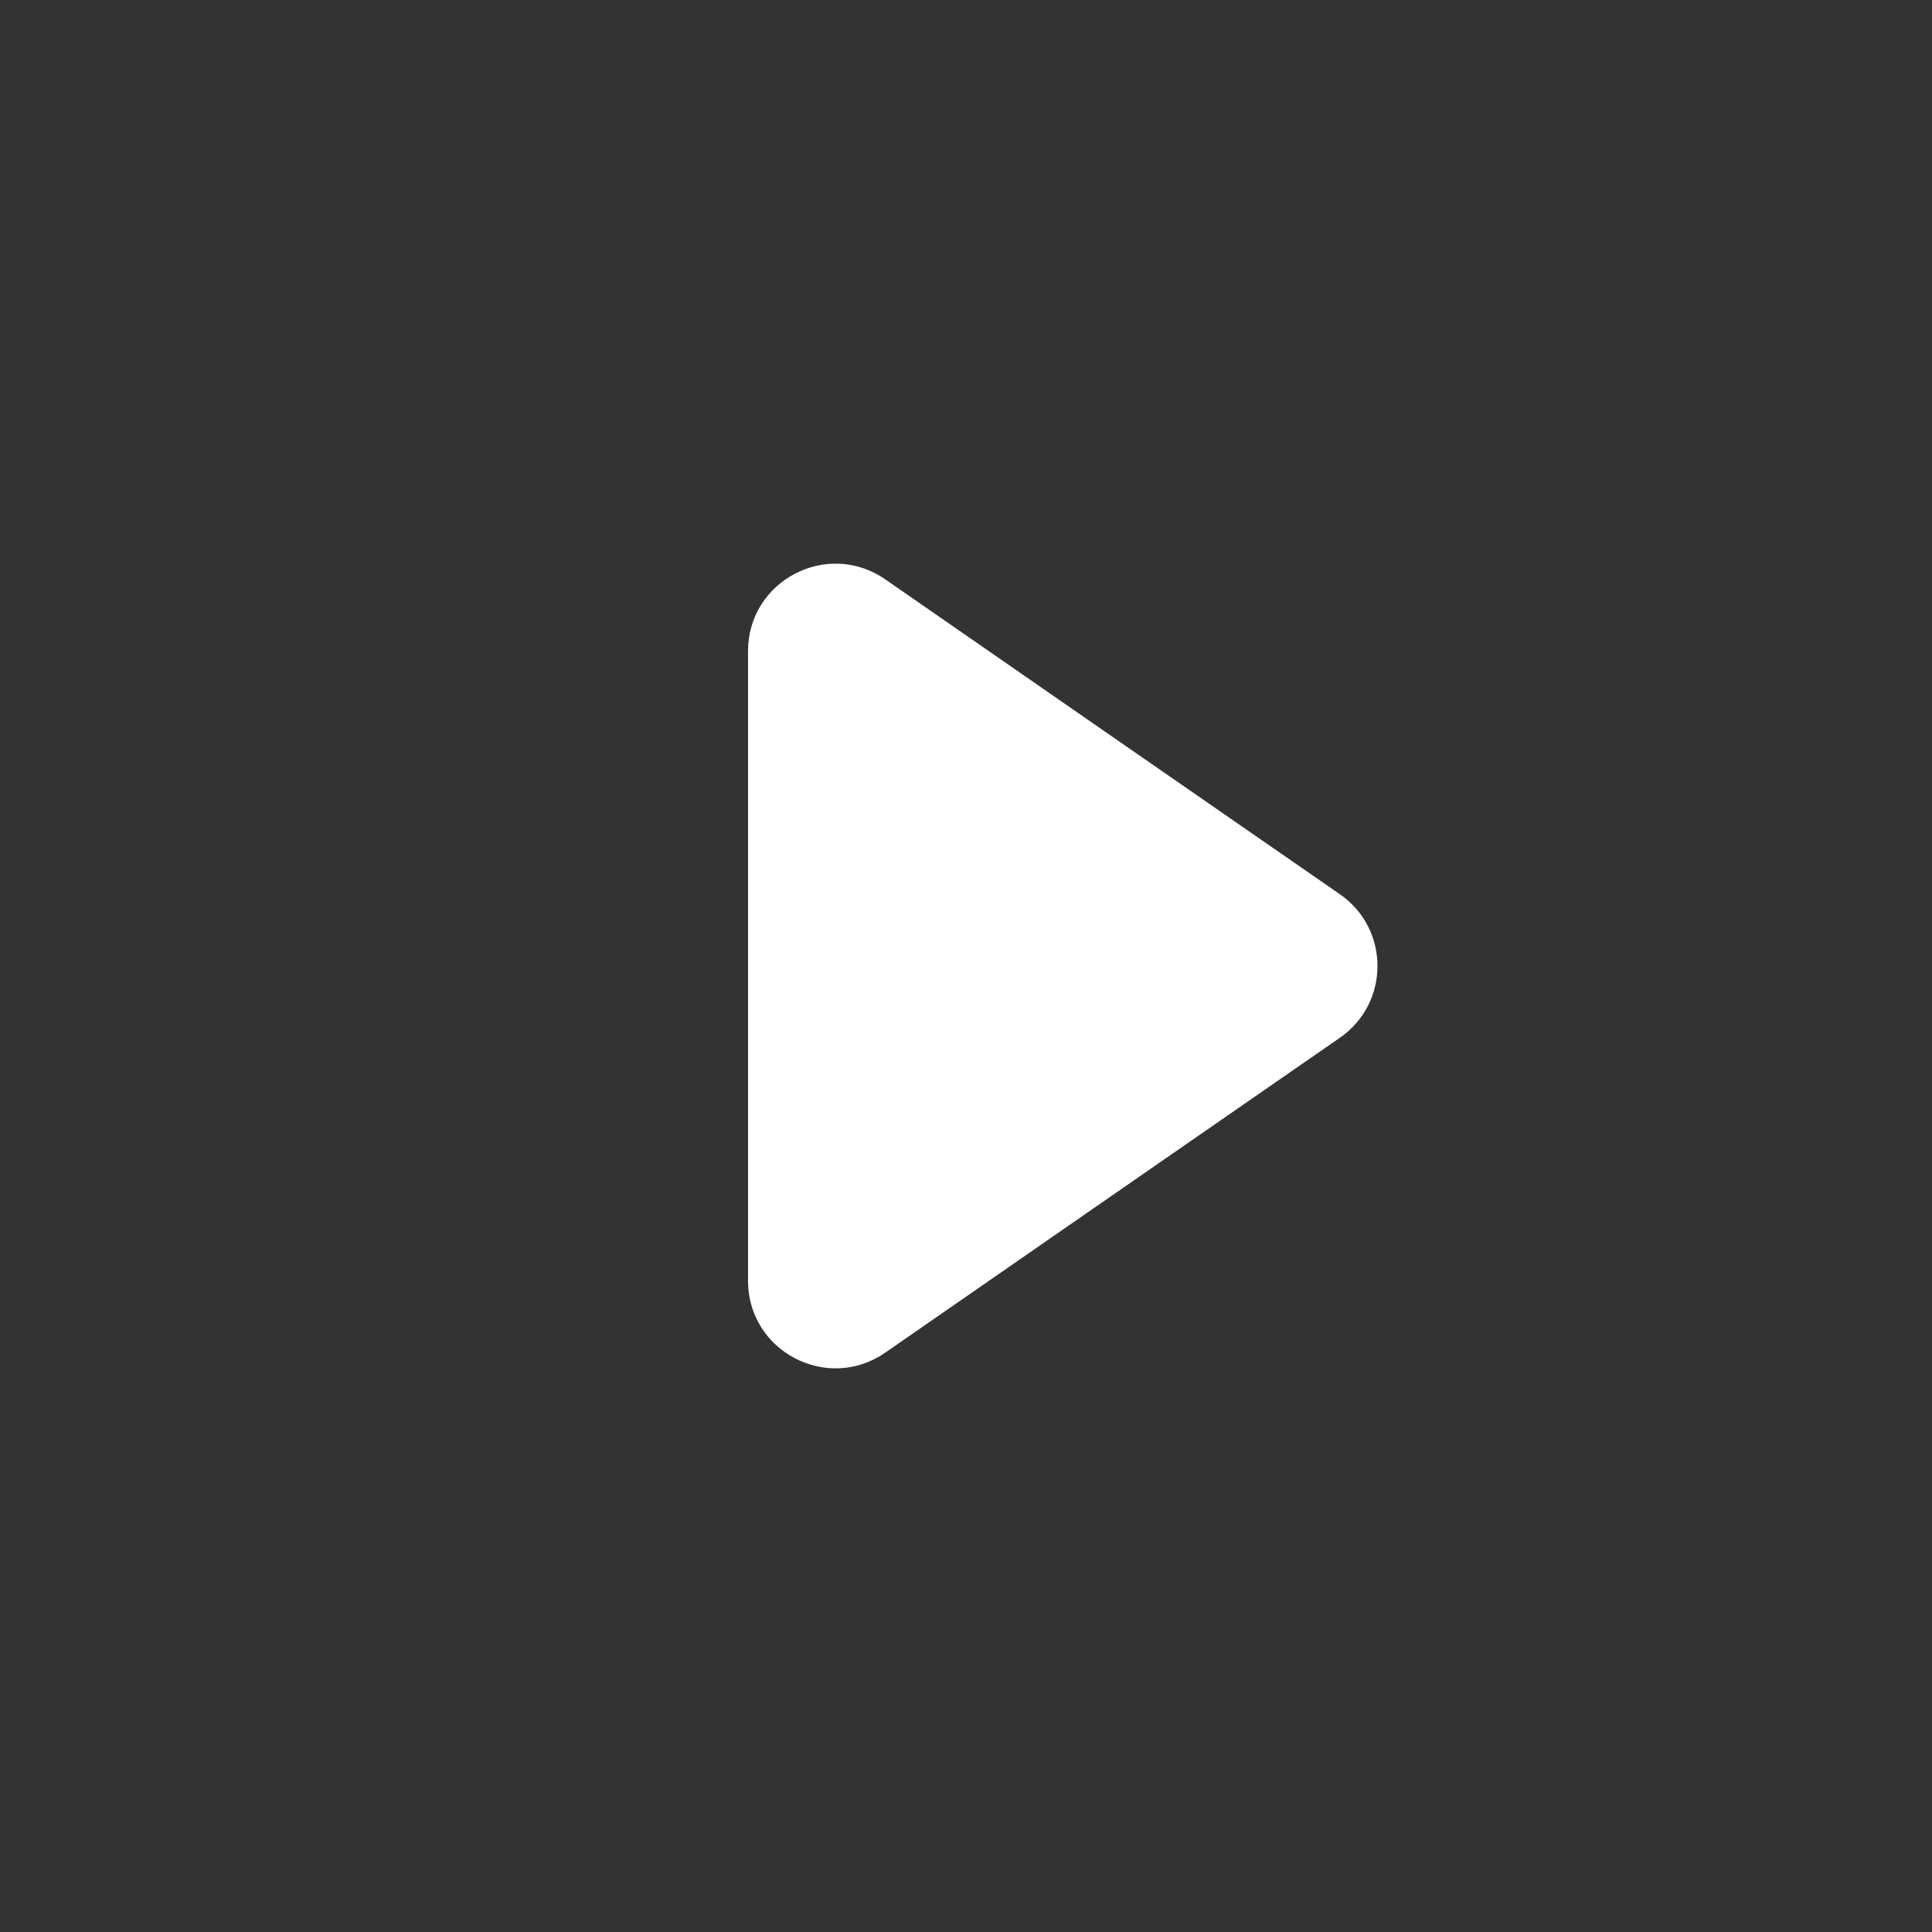 <?xml version="1.0" encoding="utf-8"?>
<!-- Generator: Adobe Illustrator 18.1.1, SVG Export Plug-In . SVG Version: 6.00 Build 0)  -->
<svg version="1.1" id="Layer_1" xmlns="http://www.w3.org/2000/svg" xmlns:xlink="http://www.w3.org/1999/xlink" x="0px" y="0px"
	 viewBox="558.8 30.8 780 780" enable-background="new 558.8 30.8 780 780" xml:space="preserve">
<rect x="558.8" y="30.8" width="780" height="780" fill="#333333" stroke="none"/>
<path fill="#FFFFFF" d="M1099.7,391.8l-98.5-68.2l-85-58.9c-23.4-16.2-55.4,0.5-55.4,29v127.1v127.1c0,28.5,32,45.2,55.4,29l85-58.9
	l98.5-68.2C1120,435.8,1120,405.8,1099.7,391.8z"/>
<g display="none">
	<path display="inline" d="M960,43.2c-214.7,0-388.8,174.1-388.8,388.8c0,214.7,174.1,388.8,388.8,388.8
		c214.7,0,388.8-174.1,388.8-388.8C1348.8,217.3,1174.7,43.2,960,43.2z M1050.7,626.4H869.3c-57,0-103.7-46.7-103.7-103.7V341.3
		c0-57,46.7-103.7,103.7-103.7h181.4c57,0,103.7,46.7,103.7,103.7v181.4C1154.4,579.7,1107.7,626.4,1050.7,626.4z"/>
</g>
</svg>
